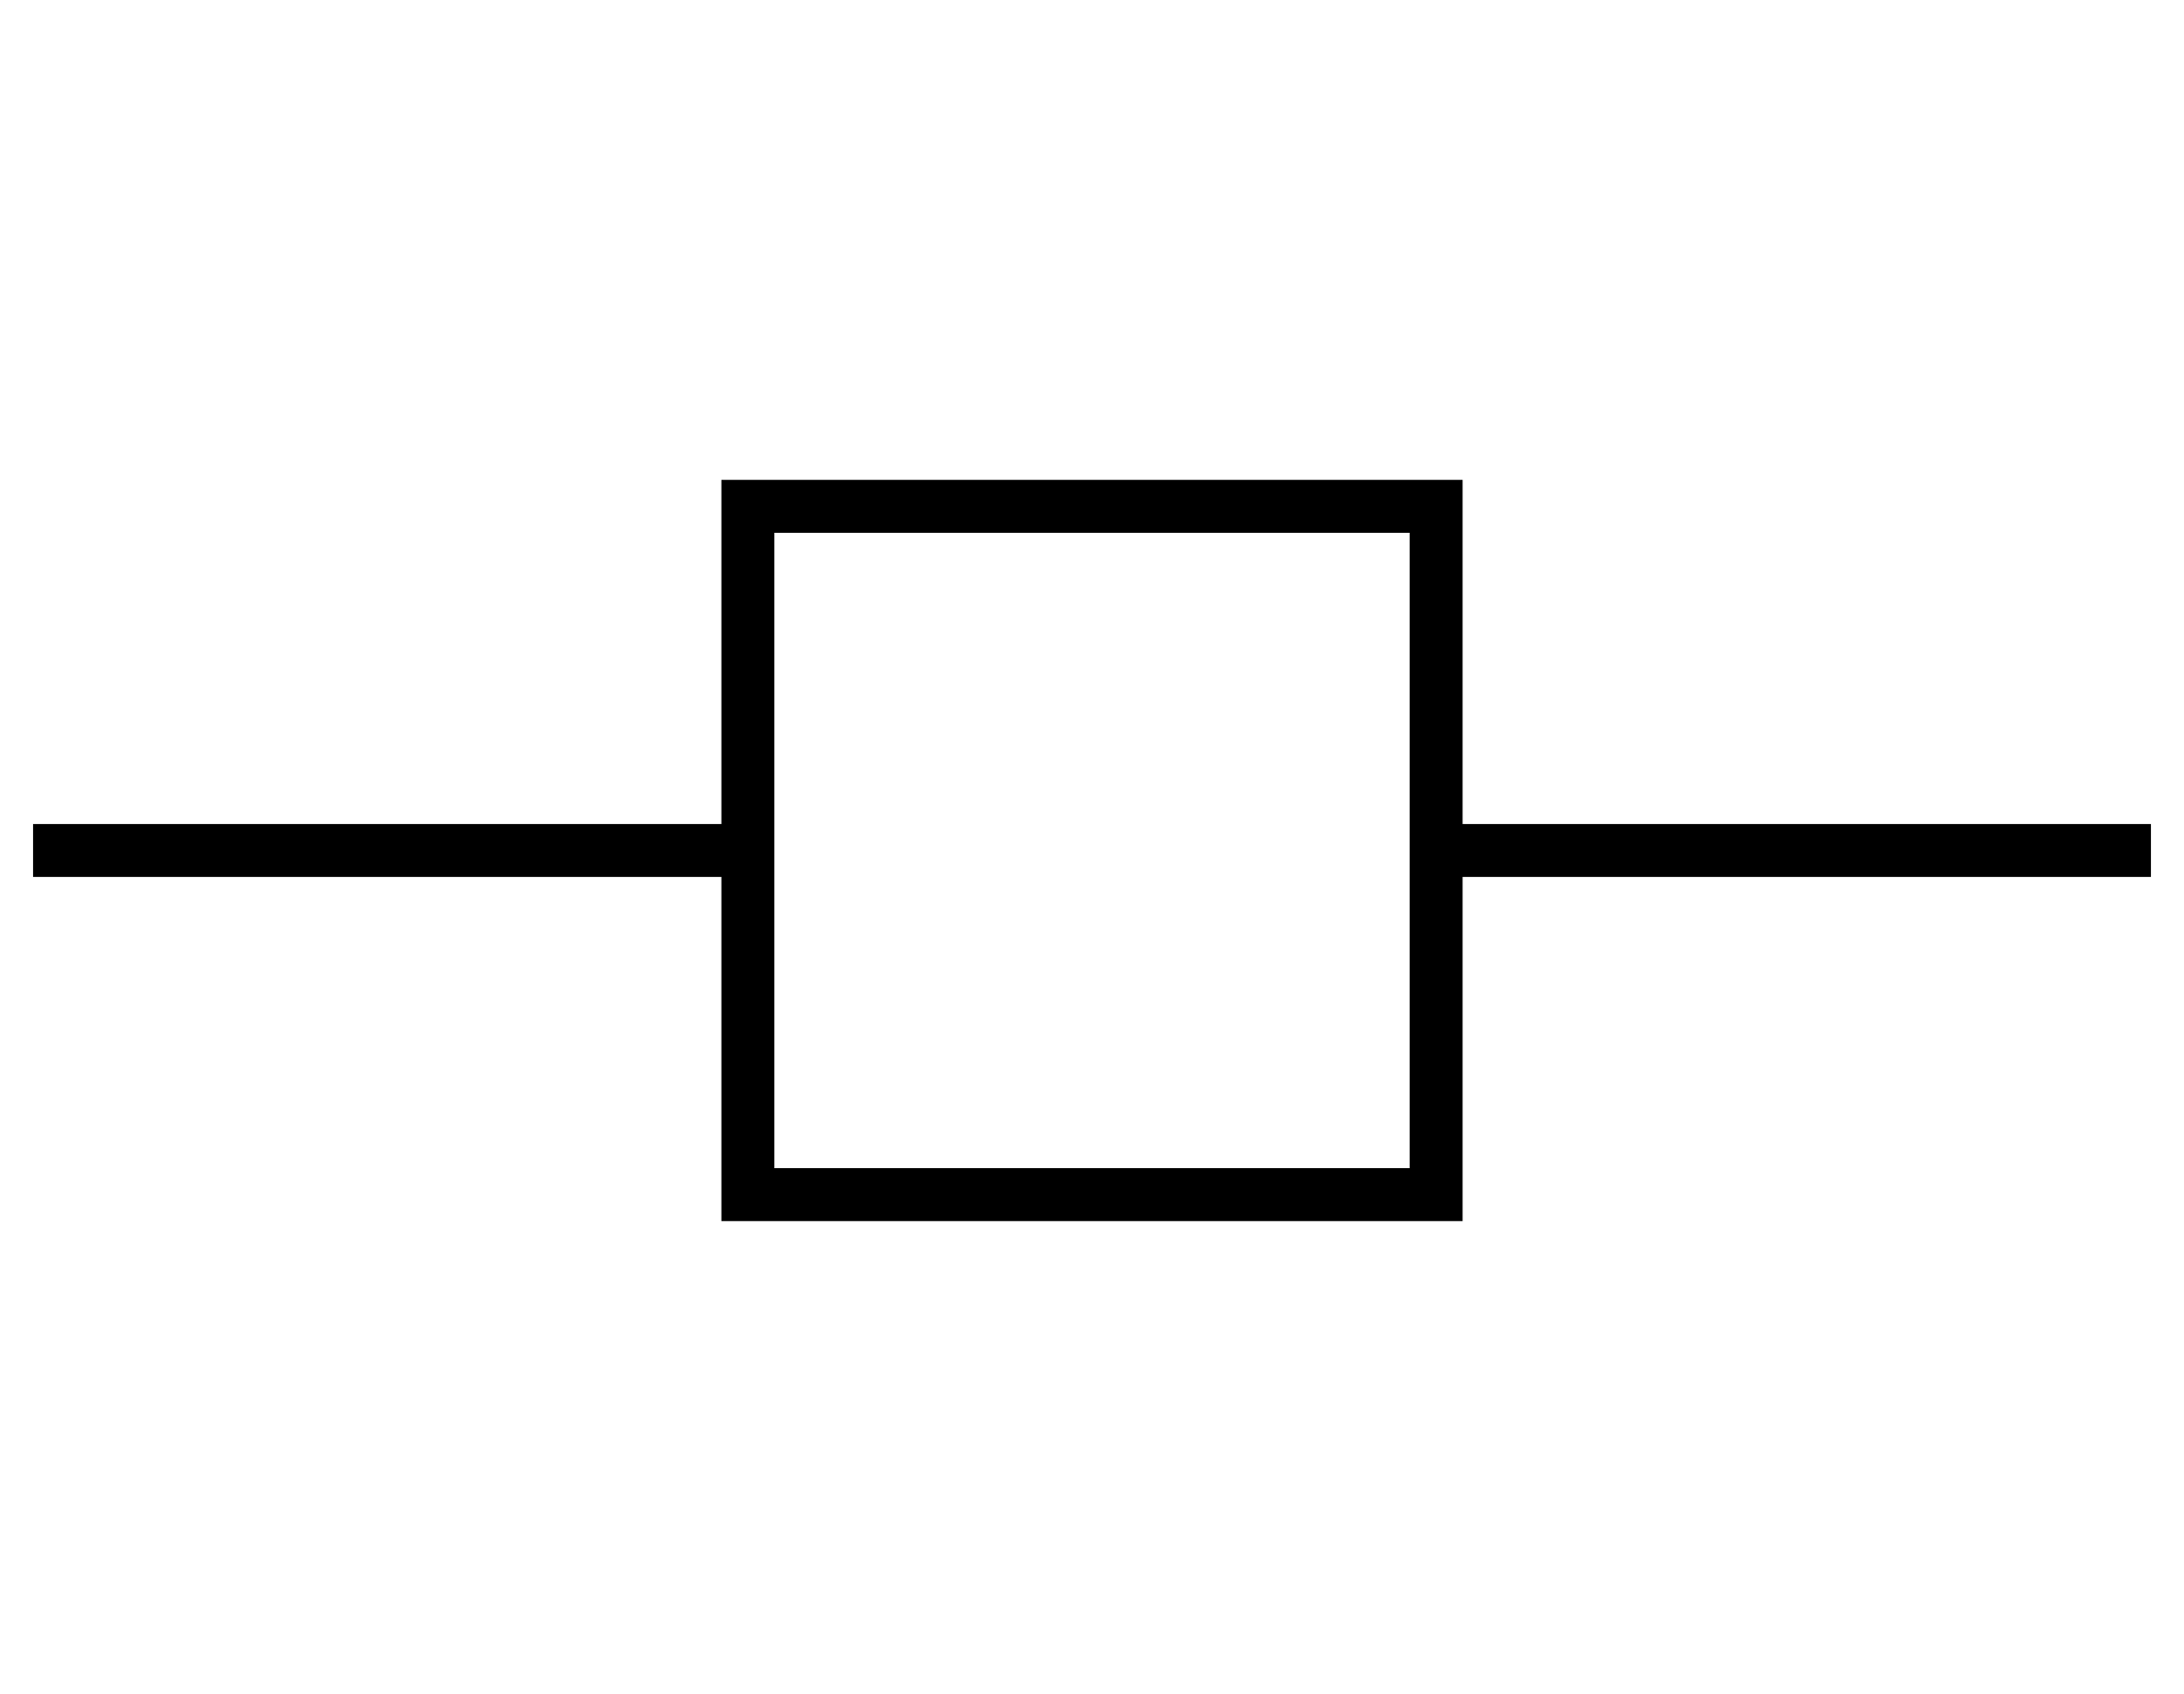 <?xml version="1.0" standalone="no"?>
<!DOCTYPE svg PUBLIC "-//W3C//DTD SVG 1.1//EN" "http://www.w3.org/Graphics/SVG/1.1/DTD/svg11.dtd" >
<svg xmlns="http://www.w3.org/2000/svg" xmlns:xlink="http://www.w3.org/1999/xlink" version="1.1" viewBox="-10 -40 660 512">
   <path fill="currentColor"
d="M416 121v88v-88v88v16v0v88v0h-192v0v-192v0h192v0zM432 209v-88v88v-88v-16v0h-16h-208v16v0v88v0h-8h-200v16v0h8h200v88v0v16v0h16h208v-16v0v-88v0h200h8v-16v0h-8h-200z" />
</svg>
